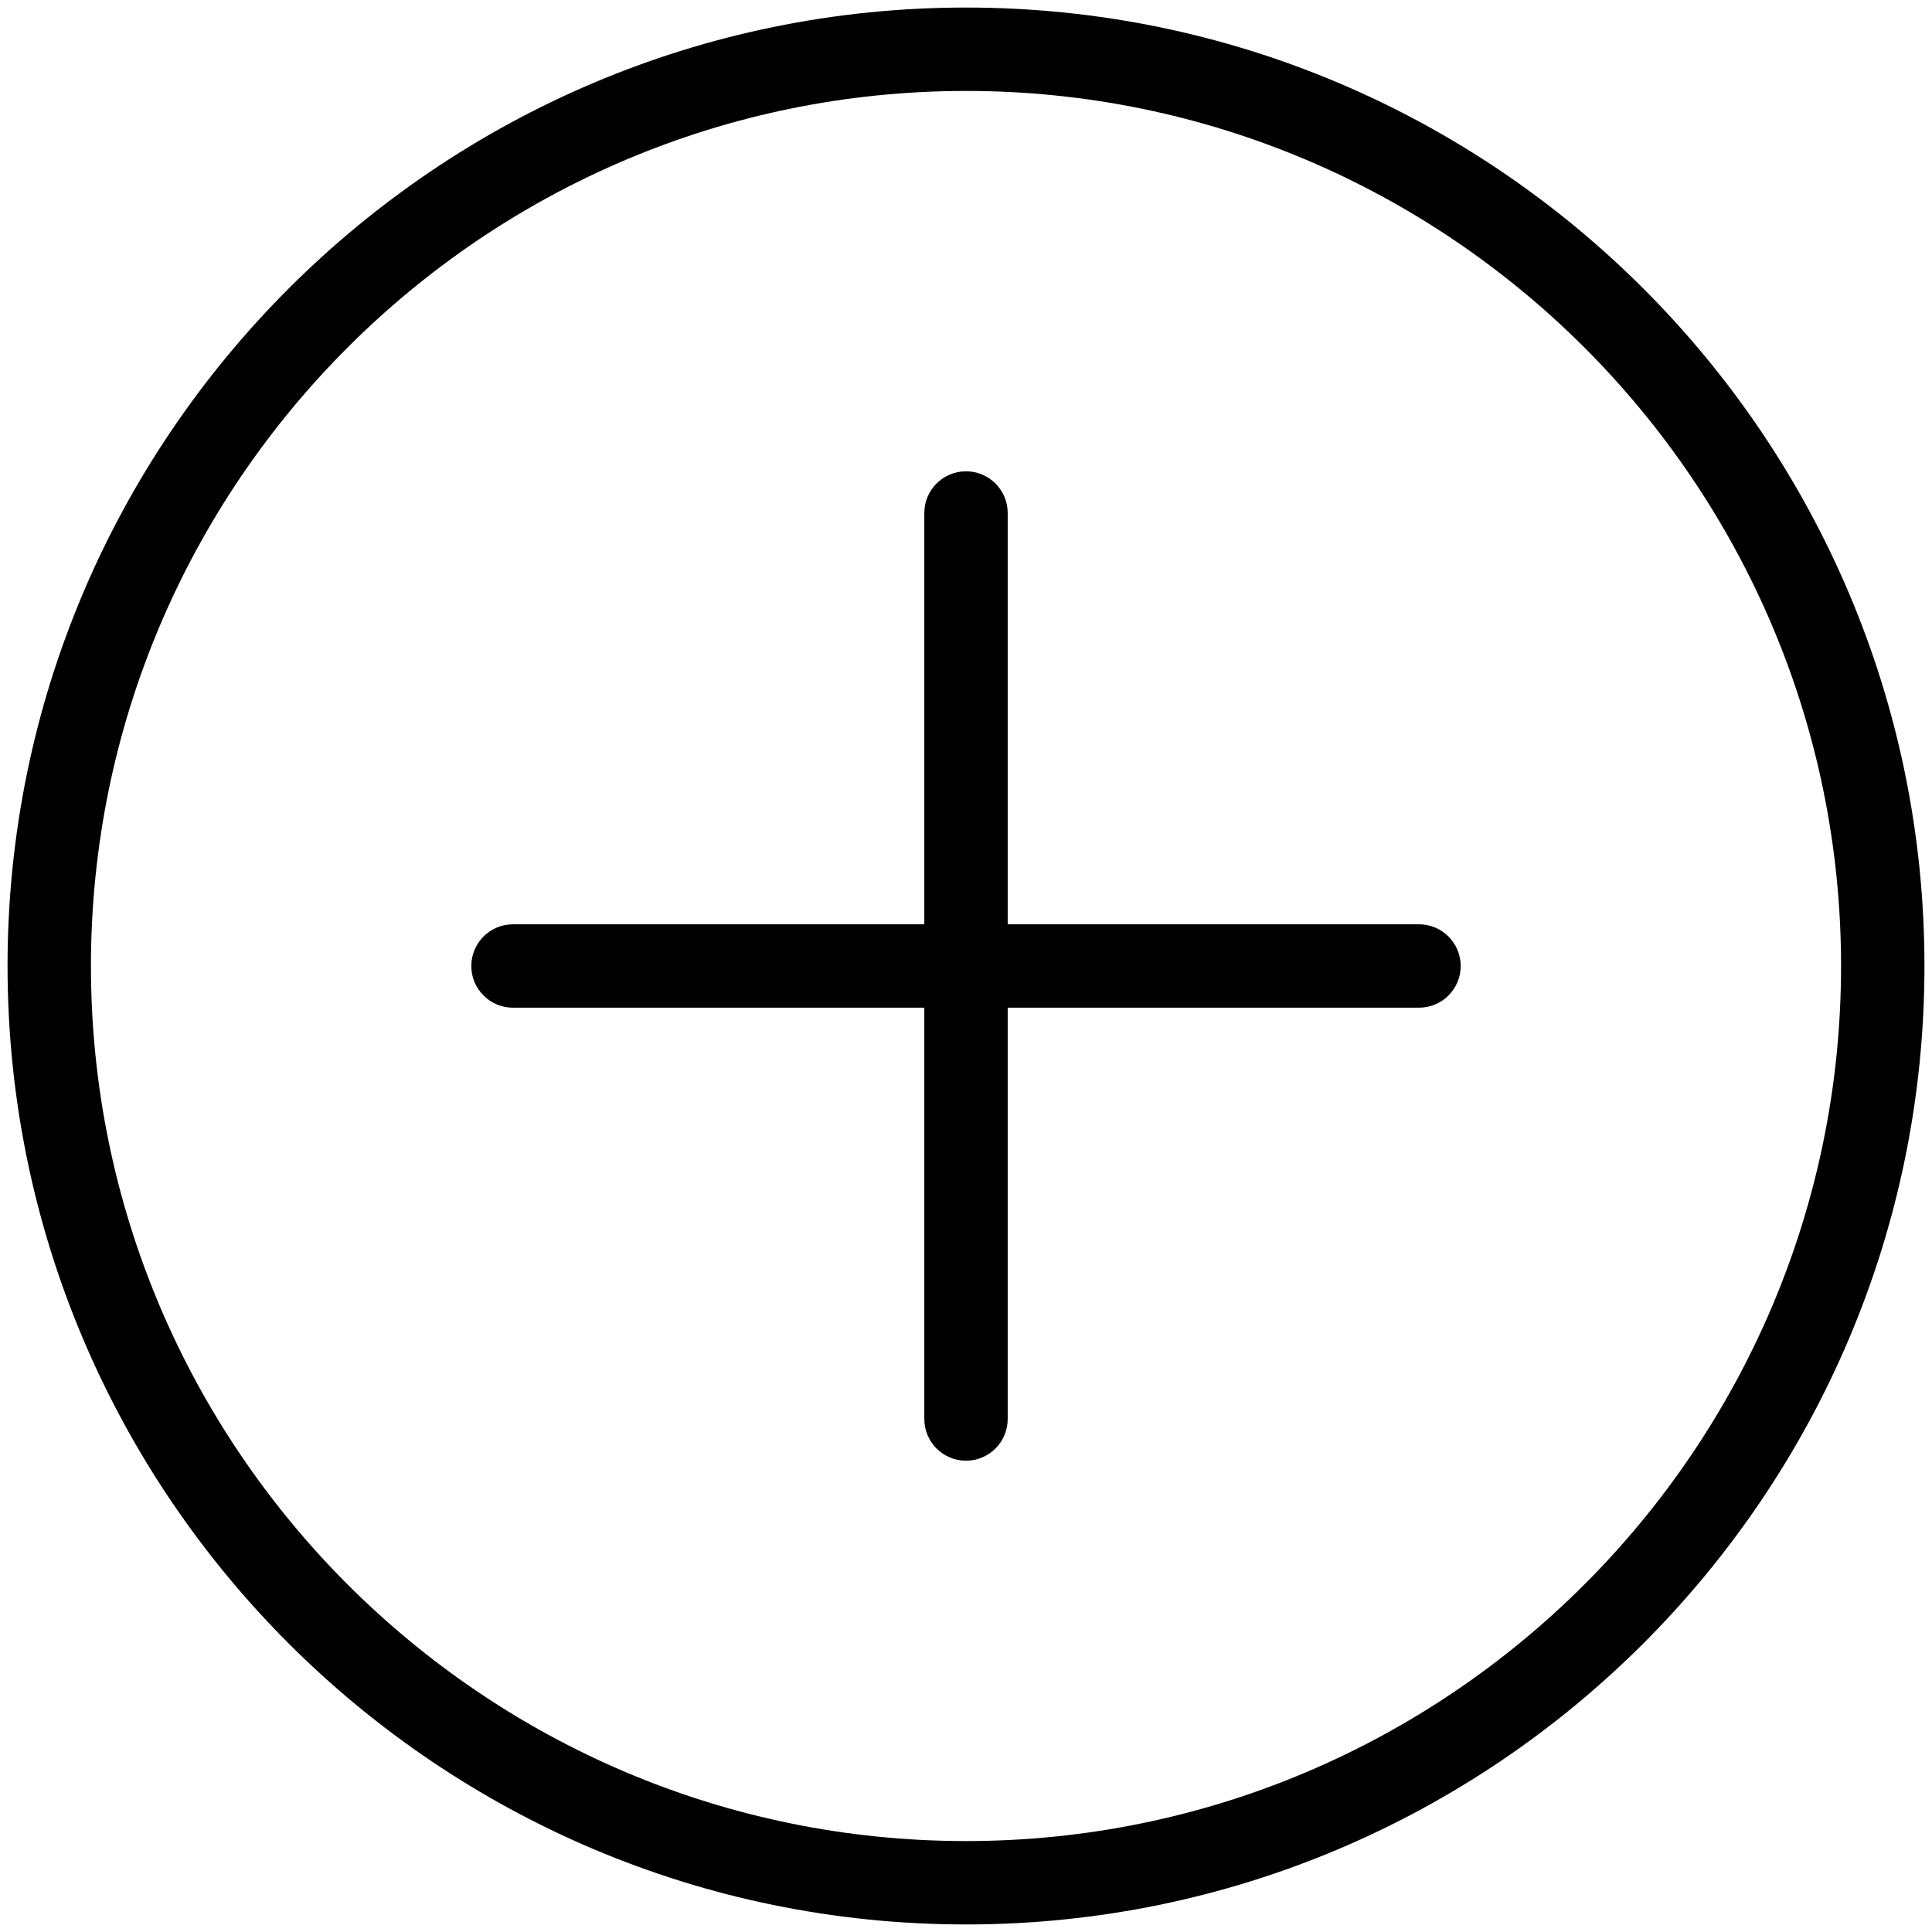 <?xml version="1.0" standalone="no"?><!DOCTYPE svg PUBLIC "-//W3C//DTD SVG 1.1//EN" "http://www.w3.org/Graphics/SVG/1.1/DTD/svg11.dtd"><svg class="icon" viewBox="0 0 1024 1024" version="1.1" xmlns="http://www.w3.org/2000/svg"><path d="M512 4C231.9 4 4 231.9 4 512s227.9 508 508 508 508-227.9 508-508S792.1 4 512 4z m0 971.8C256.3 975.8 48.2 767.7 48.2 512S256.3 48.2 512 48.2 975.8 256.3 975.8 512 767.7 975.8 512 975.8zM774.2 512c0 12.2-9.9 22.1-22.1 22.1h-218v218c0 12.2-9.9 22.1-22.1 22.1-12.2 0-22.1-9.9-22.1-22.1v-218h-218c-12.2 0-22.1-9.9-22.1-22.1 0-12.2 9.9-22.1 22.1-22.1h218v-218c0-12.2 9.9-22.1 22.1-22.1 12.2 0 22.1 9.9 22.1 22.1v218h218c12.2 0 22.1 9.9 22.1 22.1z" fill="currentColor" /></svg>
